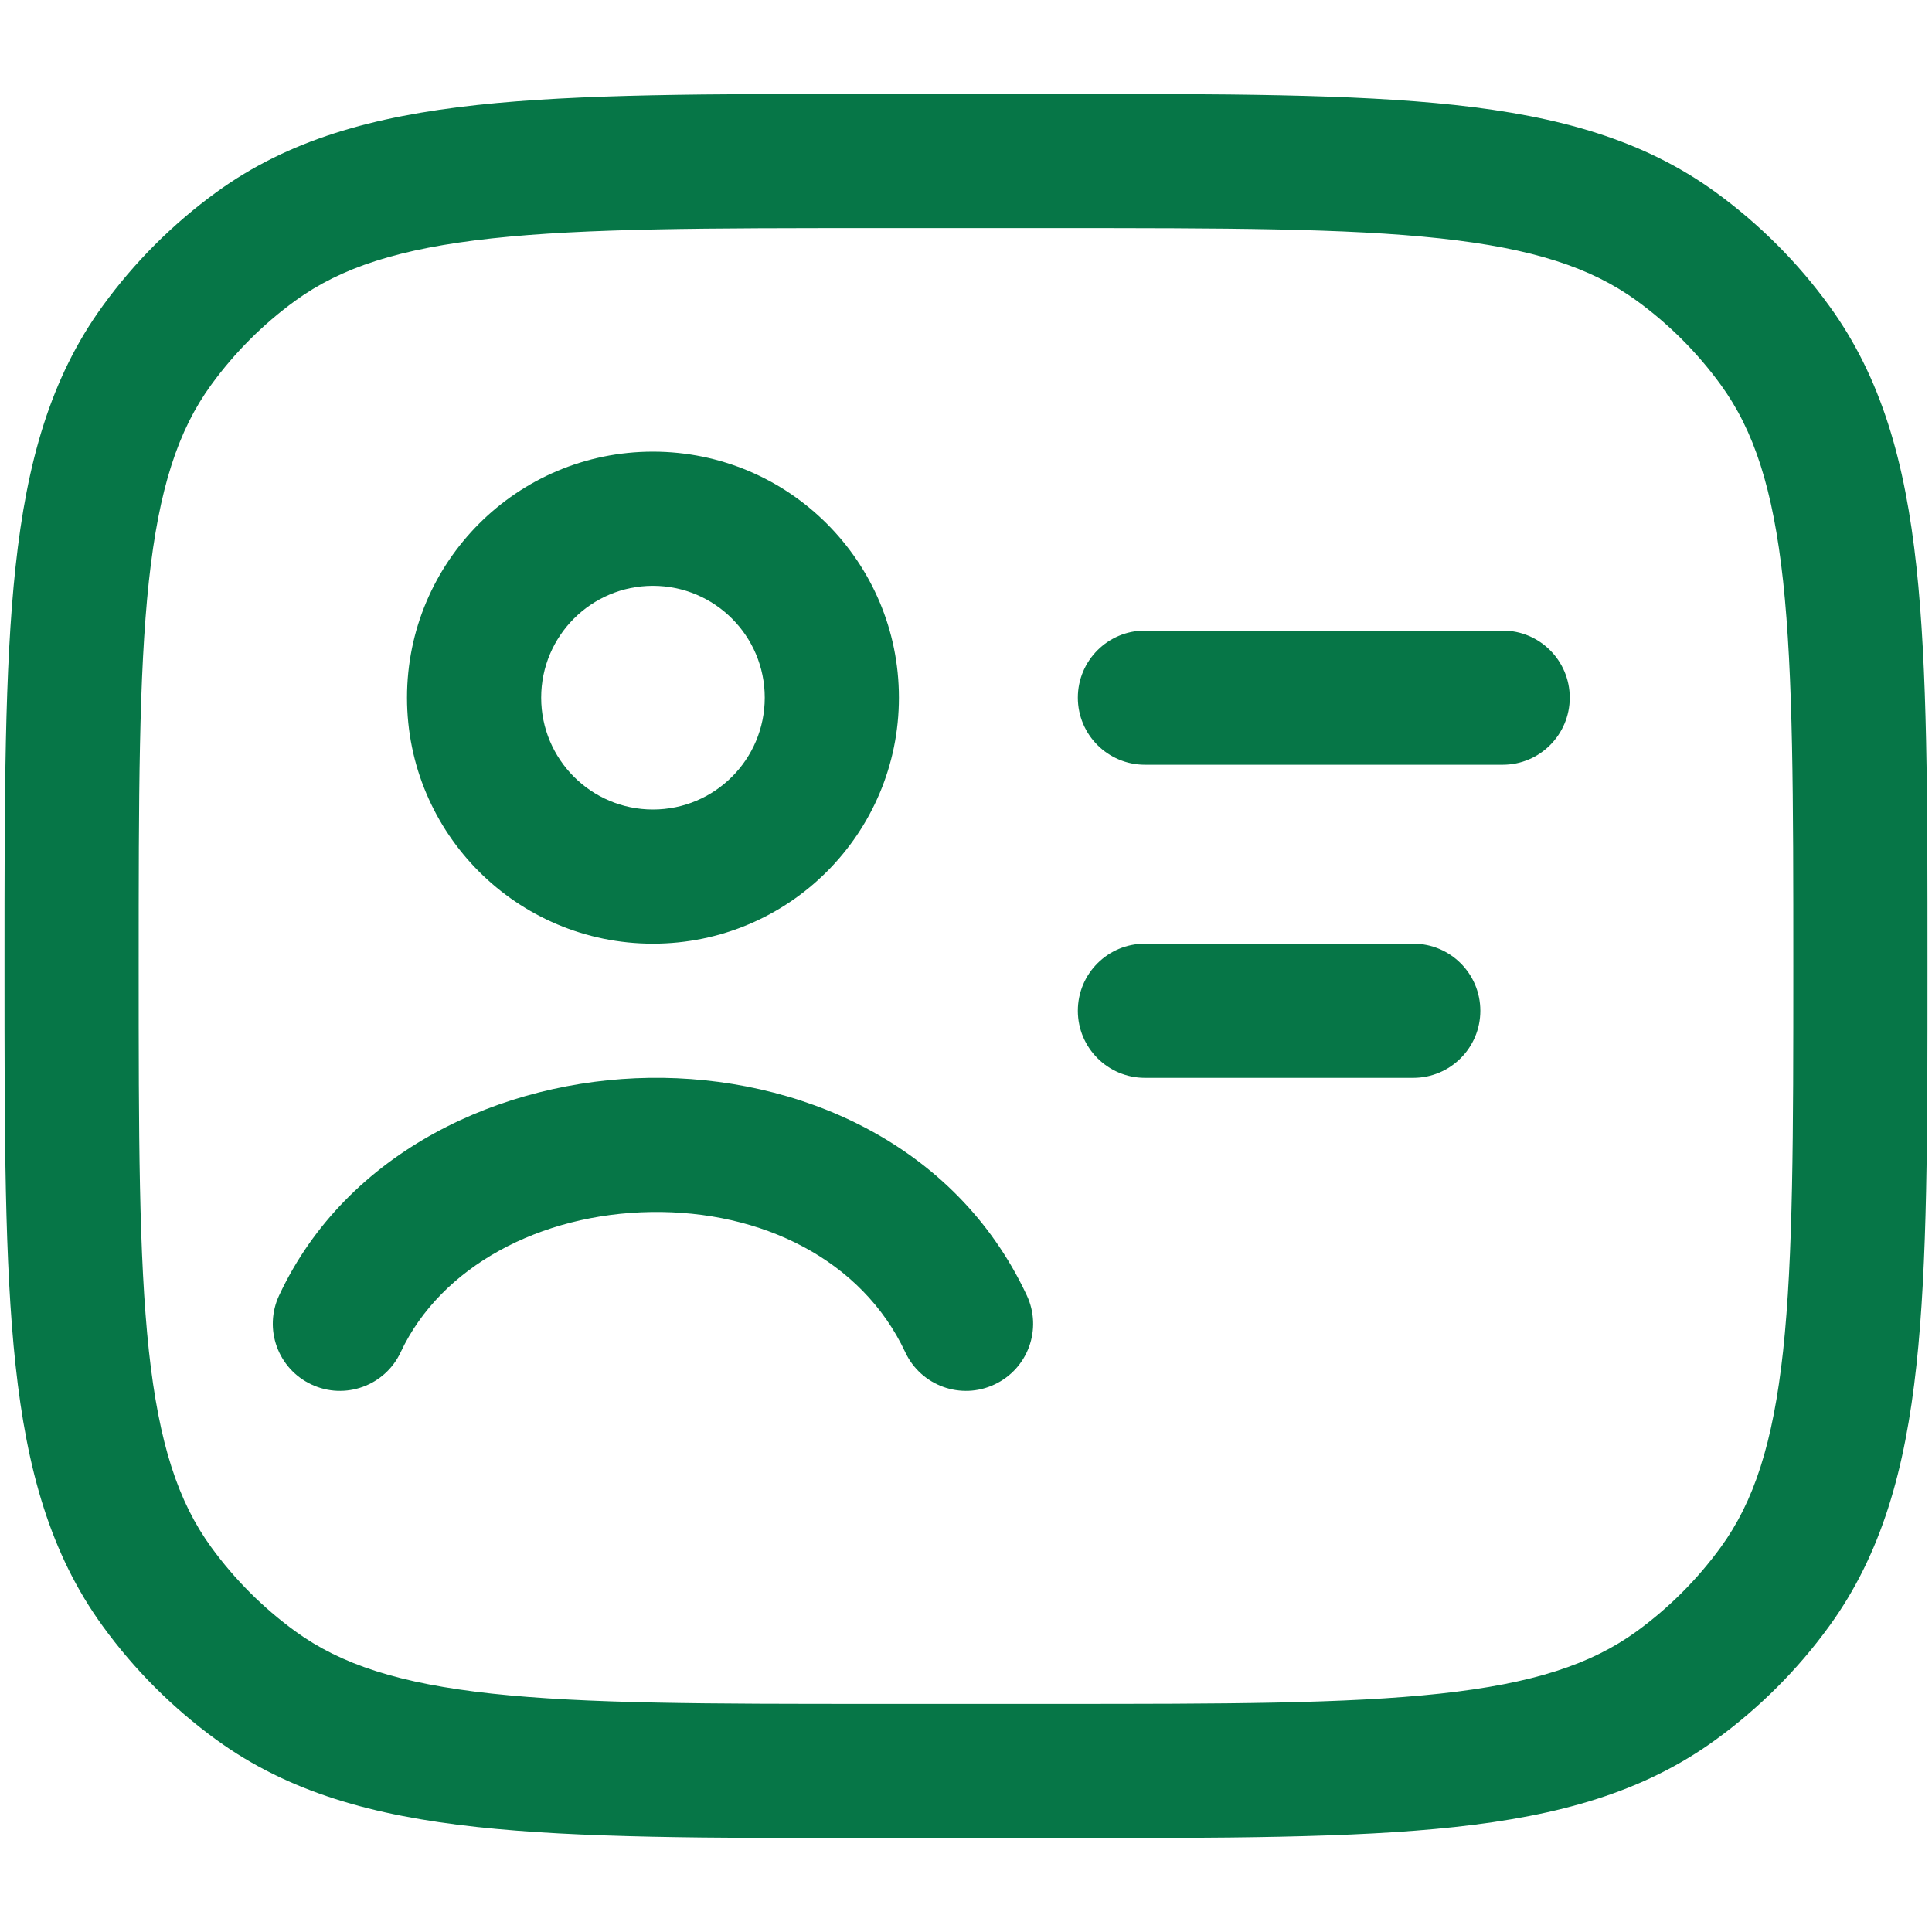 <svg width="18" height="18" viewBox="0 0 18 18" fill="none" xmlns="http://www.w3.org/2000/svg">
<path d="M10.042 6.5C10.042 6.155 10.322 5.875 10.667 5.875H14C14.345 5.875 14.625 6.155 14.625 6.5C14.625 6.845 14.345 7.125 14 7.125H10.667C10.322 7.125 10.042 6.845 10.042 6.5Z" fill="#067647"/>
<path d="M10.042 9.417C10.042 9.071 10.322 8.792 10.667 8.792H13.167C13.512 8.792 13.792 9.071 13.792 9.417C13.792 9.762 13.512 10.042 13.167 10.042H10.667C10.322 10.042 10.042 9.762 10.042 9.417Z" fill="#067647"/>
<path d="M6.068 11.292C5.034 11.307 4.107 11.8 3.733 12.598C3.587 12.911 3.214 13.046 2.902 12.899C2.589 12.753 2.454 12.381 2.601 12.068C3.234 10.716 4.687 10.062 6.049 10.042C7.42 10.022 8.897 10.639 9.566 12.068C9.713 12.381 9.578 12.753 9.265 12.899C8.953 13.046 8.58 12.911 8.434 12.598C8.03 11.735 7.094 11.277 6.068 11.292Z" fill="#067647"/>
<path fill-rule="evenodd" clip-rule="evenodd" d="M6.083 4.208C4.818 4.208 3.792 5.234 3.792 6.5C3.792 7.766 4.818 8.792 6.083 8.792C7.349 8.792 8.375 7.766 8.375 6.5C8.375 5.234 7.349 4.208 6.083 4.208ZM5.042 6.5C5.042 5.925 5.508 5.458 6.083 5.458C6.659 5.458 7.125 5.925 7.125 6.5C7.125 7.075 6.659 7.542 6.083 7.542C5.508 7.542 5.042 7.075 5.042 6.5Z" fill="#067647"/>
<path fill-rule="evenodd" clip-rule="evenodd" d="M9.871 0.875H8.129C6.598 0.875 5.399 0.875 4.447 0.978C3.476 1.083 2.689 1.302 2.017 1.79C1.61 2.086 1.252 2.443 0.957 2.85C0.469 3.522 0.25 4.309 0.145 5.28C0.042 6.232 0.042 7.432 0.042 8.962V9.038C0.042 10.568 0.042 11.768 0.145 12.72C0.25 13.691 0.469 14.478 0.957 15.15C1.252 15.557 1.61 15.914 2.017 16.21C2.689 16.698 3.476 16.917 4.447 17.022C5.399 17.125 6.598 17.125 8.129 17.125H9.871C11.402 17.125 12.601 17.125 13.553 17.022C14.524 16.917 15.311 16.698 15.983 16.21C16.39 15.914 16.748 15.557 17.043 15.15C17.531 14.478 17.75 13.691 17.855 12.72C17.958 11.768 17.958 10.568 17.958 9.038V8.962C17.958 7.432 17.958 6.232 17.855 5.28C17.75 4.309 17.531 3.522 17.043 2.85C16.748 2.443 16.39 2.086 15.983 1.79C15.311 1.302 14.524 1.083 13.553 0.978C12.601 0.875 11.402 0.875 9.871 0.875ZM2.752 2.801C3.175 2.494 3.717 2.315 4.582 2.221C5.458 2.126 6.59 2.125 8.167 2.125H9.833C11.41 2.125 12.542 2.126 13.418 2.221C14.283 2.315 14.825 2.494 15.248 2.801C15.549 3.02 15.813 3.284 16.032 3.585C16.34 4.008 16.519 4.55 16.613 5.415C16.707 6.292 16.708 7.424 16.708 9C16.708 10.576 16.707 11.708 16.613 12.585C16.519 13.45 16.34 13.992 16.032 14.415C15.813 14.716 15.549 14.98 15.248 15.199C14.825 15.506 14.283 15.685 13.418 15.779C12.542 15.874 11.41 15.875 9.833 15.875H8.167C6.59 15.875 5.458 15.874 4.582 15.779C3.717 15.685 3.175 15.506 2.752 15.199C2.451 14.98 2.187 14.716 1.968 14.415C1.66 13.992 1.481 13.45 1.387 12.585C1.293 11.708 1.292 10.576 1.292 9C1.292 7.424 1.293 6.292 1.387 5.415C1.481 4.55 1.66 4.008 1.968 3.585C2.187 3.284 2.451 3.02 2.752 2.801Z" fill="#067647"/>
</svg>

